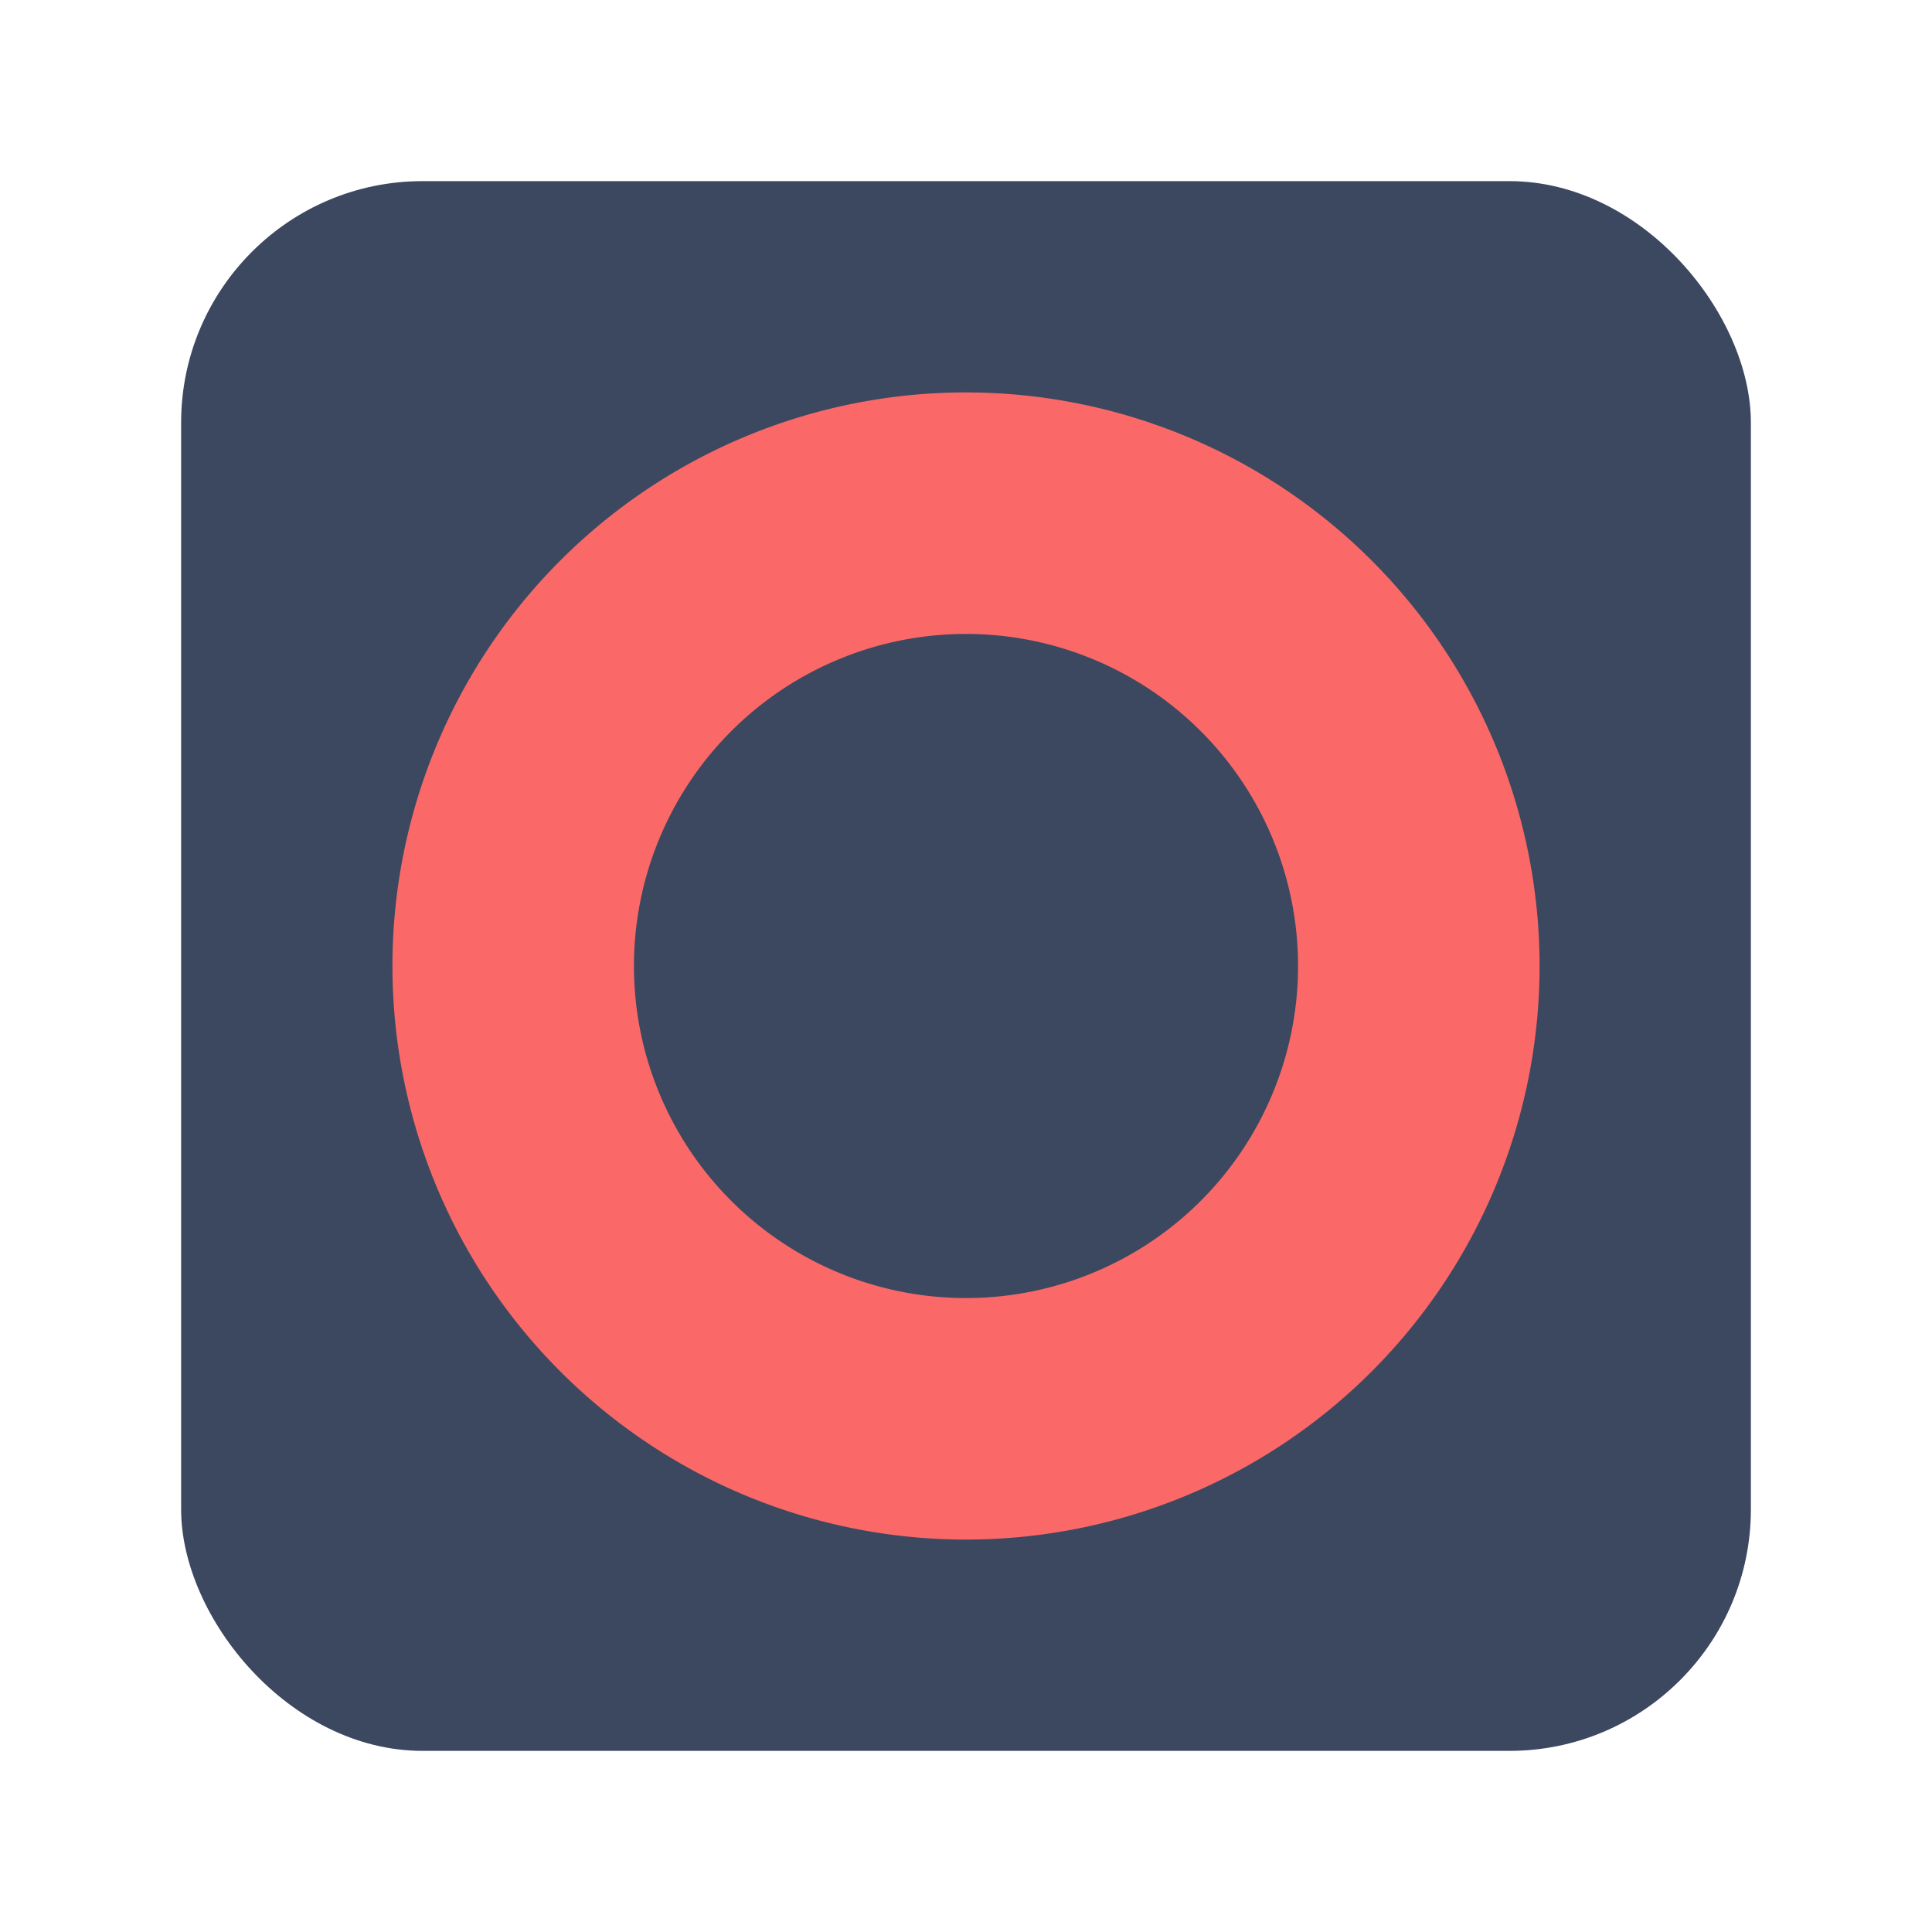 <svg xmlns="http://www.w3.org/2000/svg" width="64" height="64"><rect width="52" height="52" x="6" y="6" fill="#3c4860" rx="8" ry="8"/><path fill="#fa6968" d="M31.844 13A19 19 0 0 0 13 32a19 19 0 0 0 19 19 19 19 0 0 0 19-19 19 19 0 0 0-19-19zM32 21a11 11 0 0 1 11 11 11 11 0 0 1-11 11 11 11 0 0 1-11-11 11 11 0 0 1 11-11"/></svg>